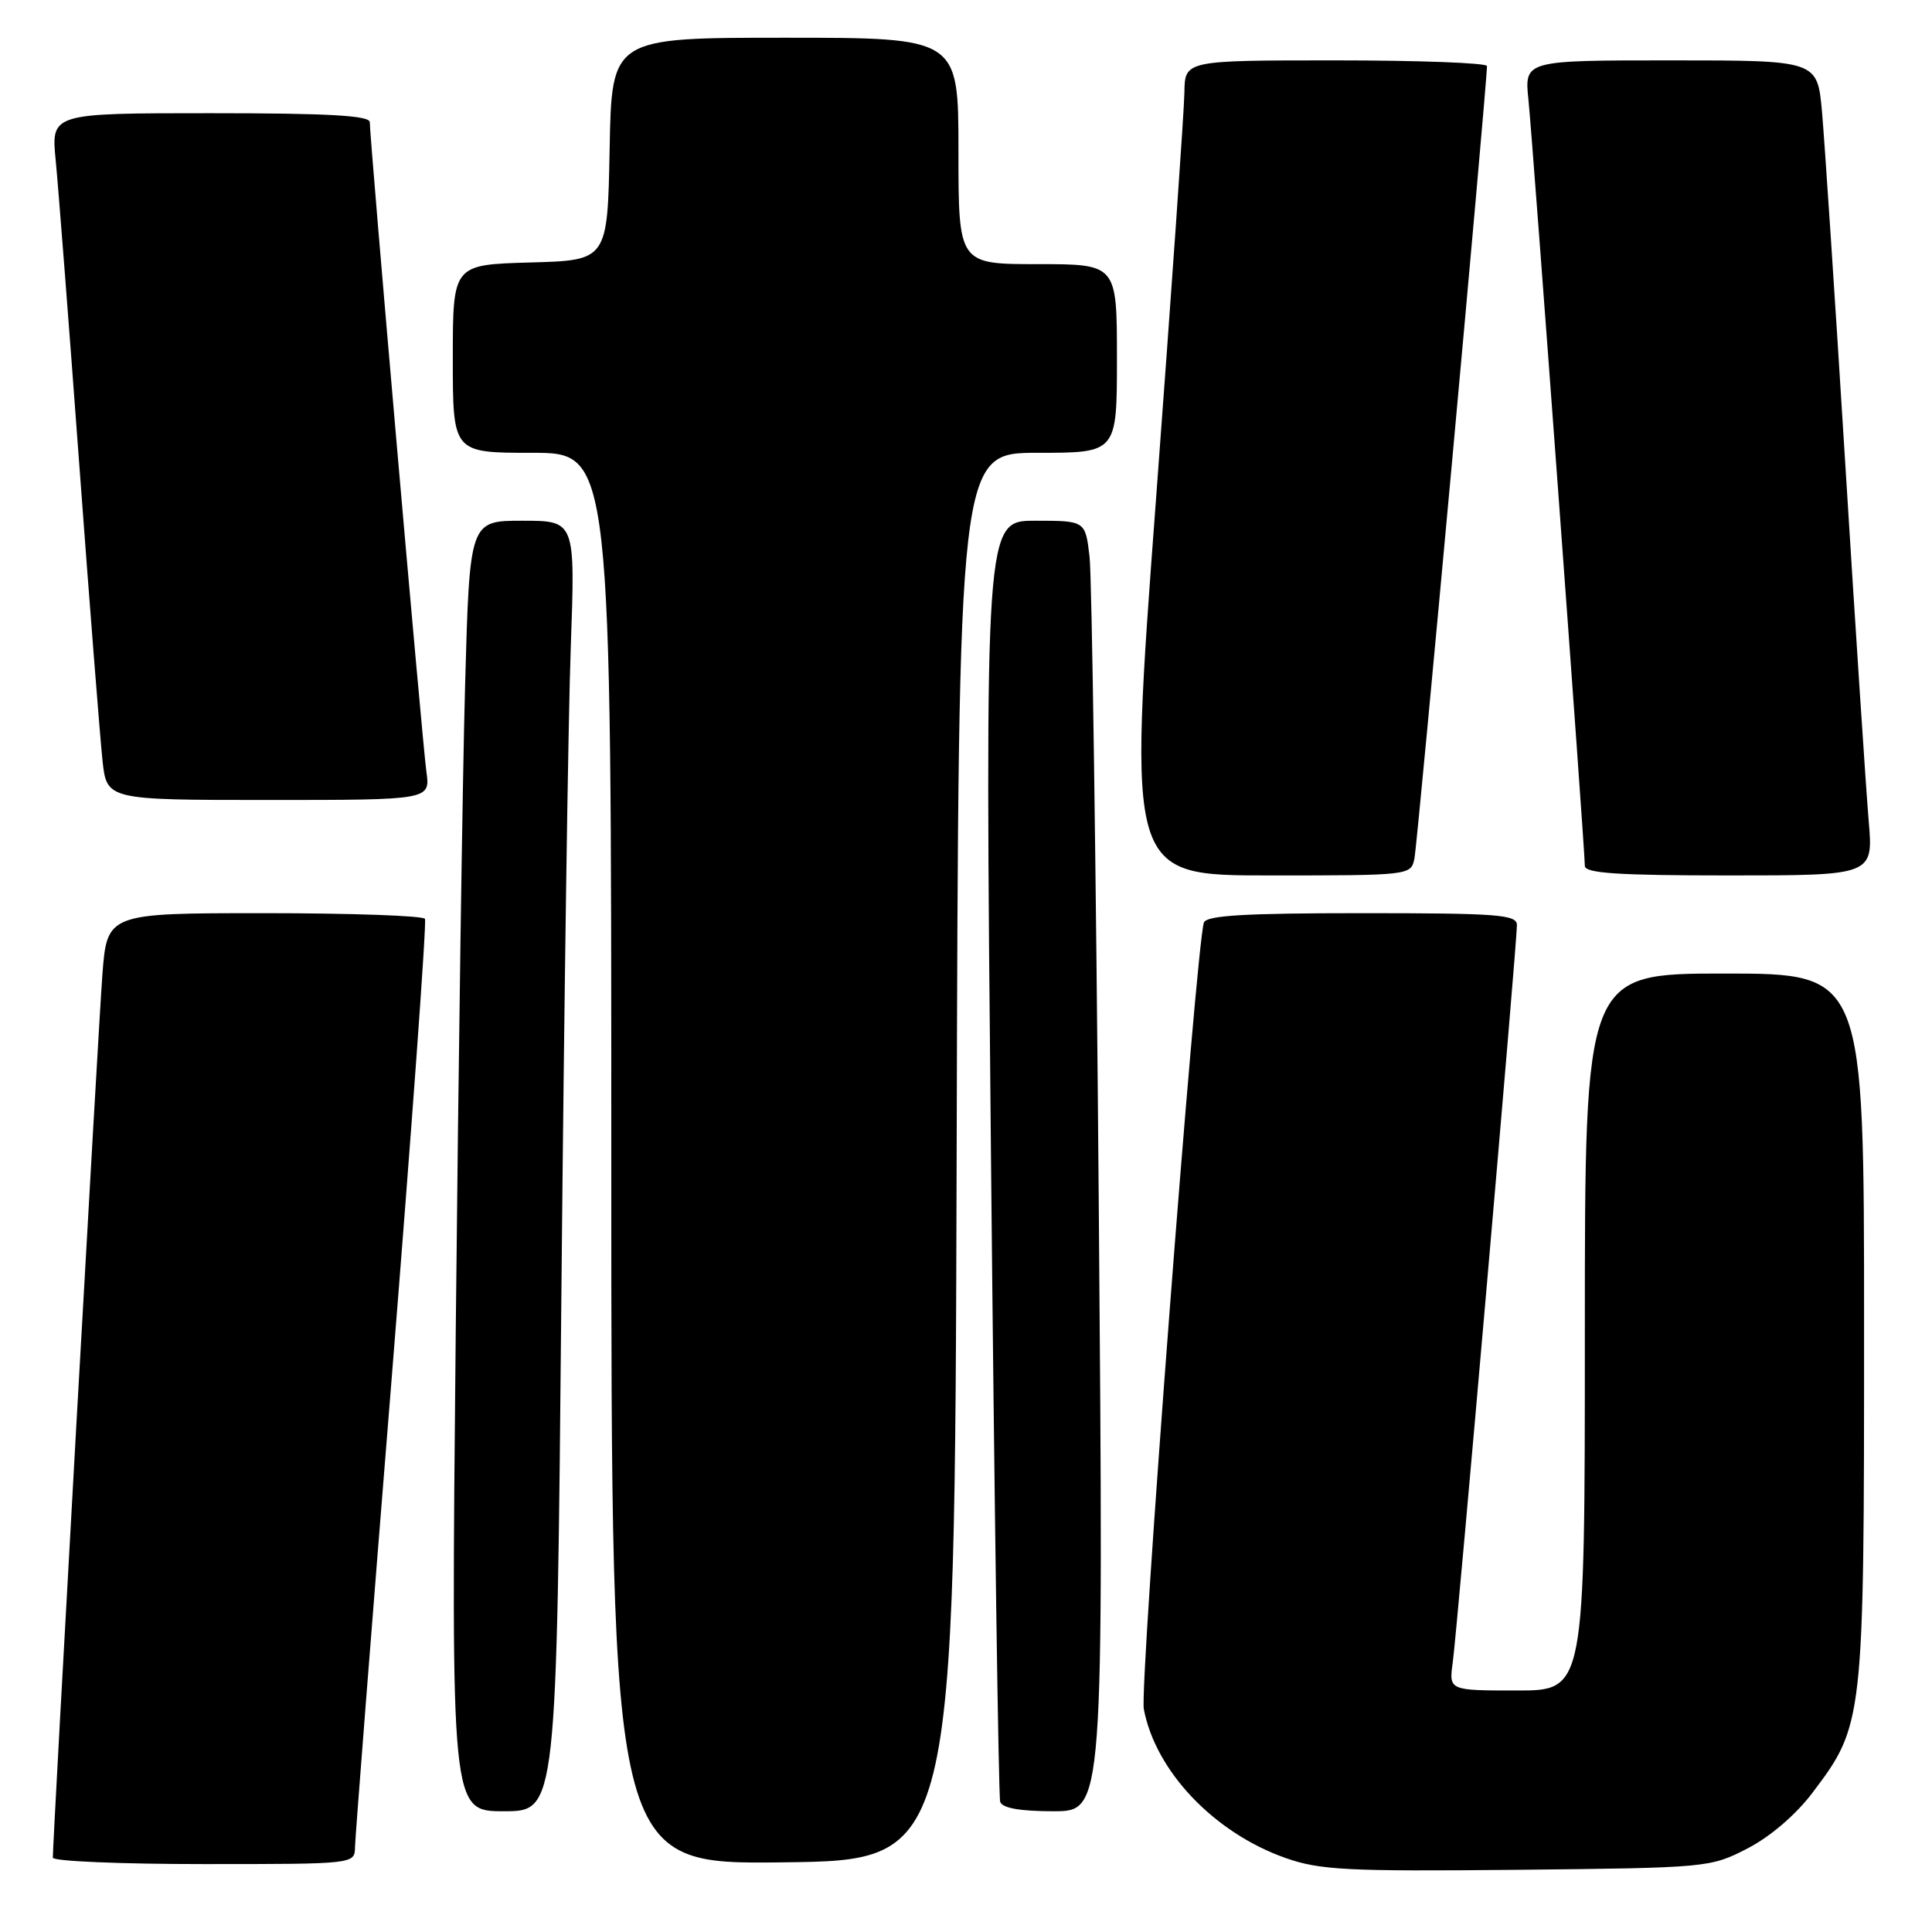 <?xml version="1.0" encoding="UTF-8" standalone="no"?>
<!DOCTYPE svg PUBLIC "-//W3C//DTD SVG 1.1//EN" "http://www.w3.org/Graphics/SVG/1.1/DTD/svg11.dtd" >
<svg xmlns="http://www.w3.org/2000/svg" xmlns:xlink="http://www.w3.org/1999/xlink" version="1.1" viewBox="0 0 256 256">
 <g >
 <path fill="currentColor"
d=" M 231.53 244.94 C 234.53 243.40 237.94 240.48 240.14 237.58 C 246.96 228.55 247.00 228.23 247.00 175.89 C 247.00 129.00 247.00 129.00 228.50 129.00 C 210.00 129.00 210.00 129.00 210.00 176.50 C 210.00 224.00 210.00 224.00 200.99 224.00 C 191.98 224.00 191.98 224.00 192.50 220.25 C 193.08 216.10 201.00 125.10 201.00 122.58 C 201.00 121.19 198.53 121.00 180.47 121.00 C 164.93 121.00 159.84 121.30 159.52 122.25 C 158.47 125.44 150.98 223.37 151.56 226.45 C 153.10 234.68 160.87 242.85 170.33 246.19 C 174.90 247.80 178.46 247.98 201.03 247.76 C 226.22 247.50 226.63 247.47 231.53 244.94 Z  M 47.04 244.75 C 47.06 243.51 49.25 215.50 51.91 182.50 C 54.56 149.50 56.55 122.16 56.31 121.75 C 56.07 121.34 46.50 121.00 35.03 121.00 C 14.18 121.00 14.18 121.00 13.56 129.25 C 13.03 136.30 7.00 243.73 7.00 246.15 C 7.00 246.62 16.00 247.00 27.00 247.00 C 47.00 247.00 47.00 247.00 47.04 244.75 Z  M 126.76 153.25 C 127.01 60.00 127.01 60.00 137.51 60.00 C 148.00 60.00 148.00 60.00 148.00 47.50 C 148.00 35.00 148.00 35.00 137.50 35.00 C 127.00 35.00 127.00 35.00 127.00 20.00 C 127.00 5.00 127.00 5.00 104.03 5.00 C 81.05 5.00 81.05 5.00 80.78 19.75 C 80.50 34.50 80.50 34.50 70.25 34.78 C 60.00 35.07 60.00 35.07 60.00 47.53 C 60.00 60.00 60.00 60.00 70.50 60.00 C 81.00 60.00 81.00 60.00 81.00 153.52 C 81.00 247.04 81.00 247.04 103.75 246.77 C 126.50 246.50 126.50 246.50 126.76 153.25 Z  M 74.39 171.25 C 74.74 133.44 75.29 94.96 75.63 85.75 C 76.23 69.00 76.23 69.00 69.23 69.00 C 62.23 69.00 62.23 69.00 61.63 90.75 C 61.29 102.71 60.74 141.19 60.39 176.25 C 59.76 240.00 59.76 240.00 66.76 240.00 C 73.76 240.00 73.76 240.00 74.39 171.25 Z  M 145.59 159.25 C 145.23 114.84 144.68 76.36 144.37 73.75 C 143.81 69.00 143.81 69.00 137.16 69.00 C 130.50 69.00 130.50 69.00 131.31 153.25 C 131.76 199.59 132.31 238.06 132.53 238.75 C 132.80 239.58 135.15 240.00 139.59 240.00 C 146.24 240.00 146.24 240.00 145.59 159.25 Z  M 187.42 113.75 C 187.84 111.74 197.09 10.58 197.03 8.75 C 197.01 8.34 188.00 8.00 177.00 8.00 C 157.00 8.00 157.00 8.00 156.94 12.25 C 156.91 14.59 155.21 38.89 153.17 66.25 C 149.45 116.00 149.45 116.00 168.21 116.00 C 186.85 116.00 186.96 115.99 187.42 113.75 Z  M 247.61 108.75 C 247.27 104.76 245.87 83.50 244.51 61.50 C 243.15 39.50 241.75 18.46 241.42 14.75 C 240.80 8.00 240.80 8.00 221.39 8.00 C 201.98 8.00 201.98 8.00 202.53 13.25 C 203.09 18.67 210.00 112.50 210.00 114.74 C 210.00 115.71 214.42 116.00 229.12 116.00 C 248.23 116.00 248.23 116.00 247.61 108.75 Z  M 56.50 102.25 C 55.97 98.53 49.00 18.47 49.00 16.19 C 49.00 15.31 43.54 15.00 27.88 15.00 C 6.77 15.00 6.77 15.00 7.38 21.25 C 7.72 24.69 9.12 42.80 10.50 61.50 C 11.88 80.20 13.27 97.86 13.58 100.75 C 14.14 106.00 14.14 106.00 35.58 106.00 C 57.02 106.00 57.02 106.00 56.50 102.25 Z "/>
</g>
</svg>
